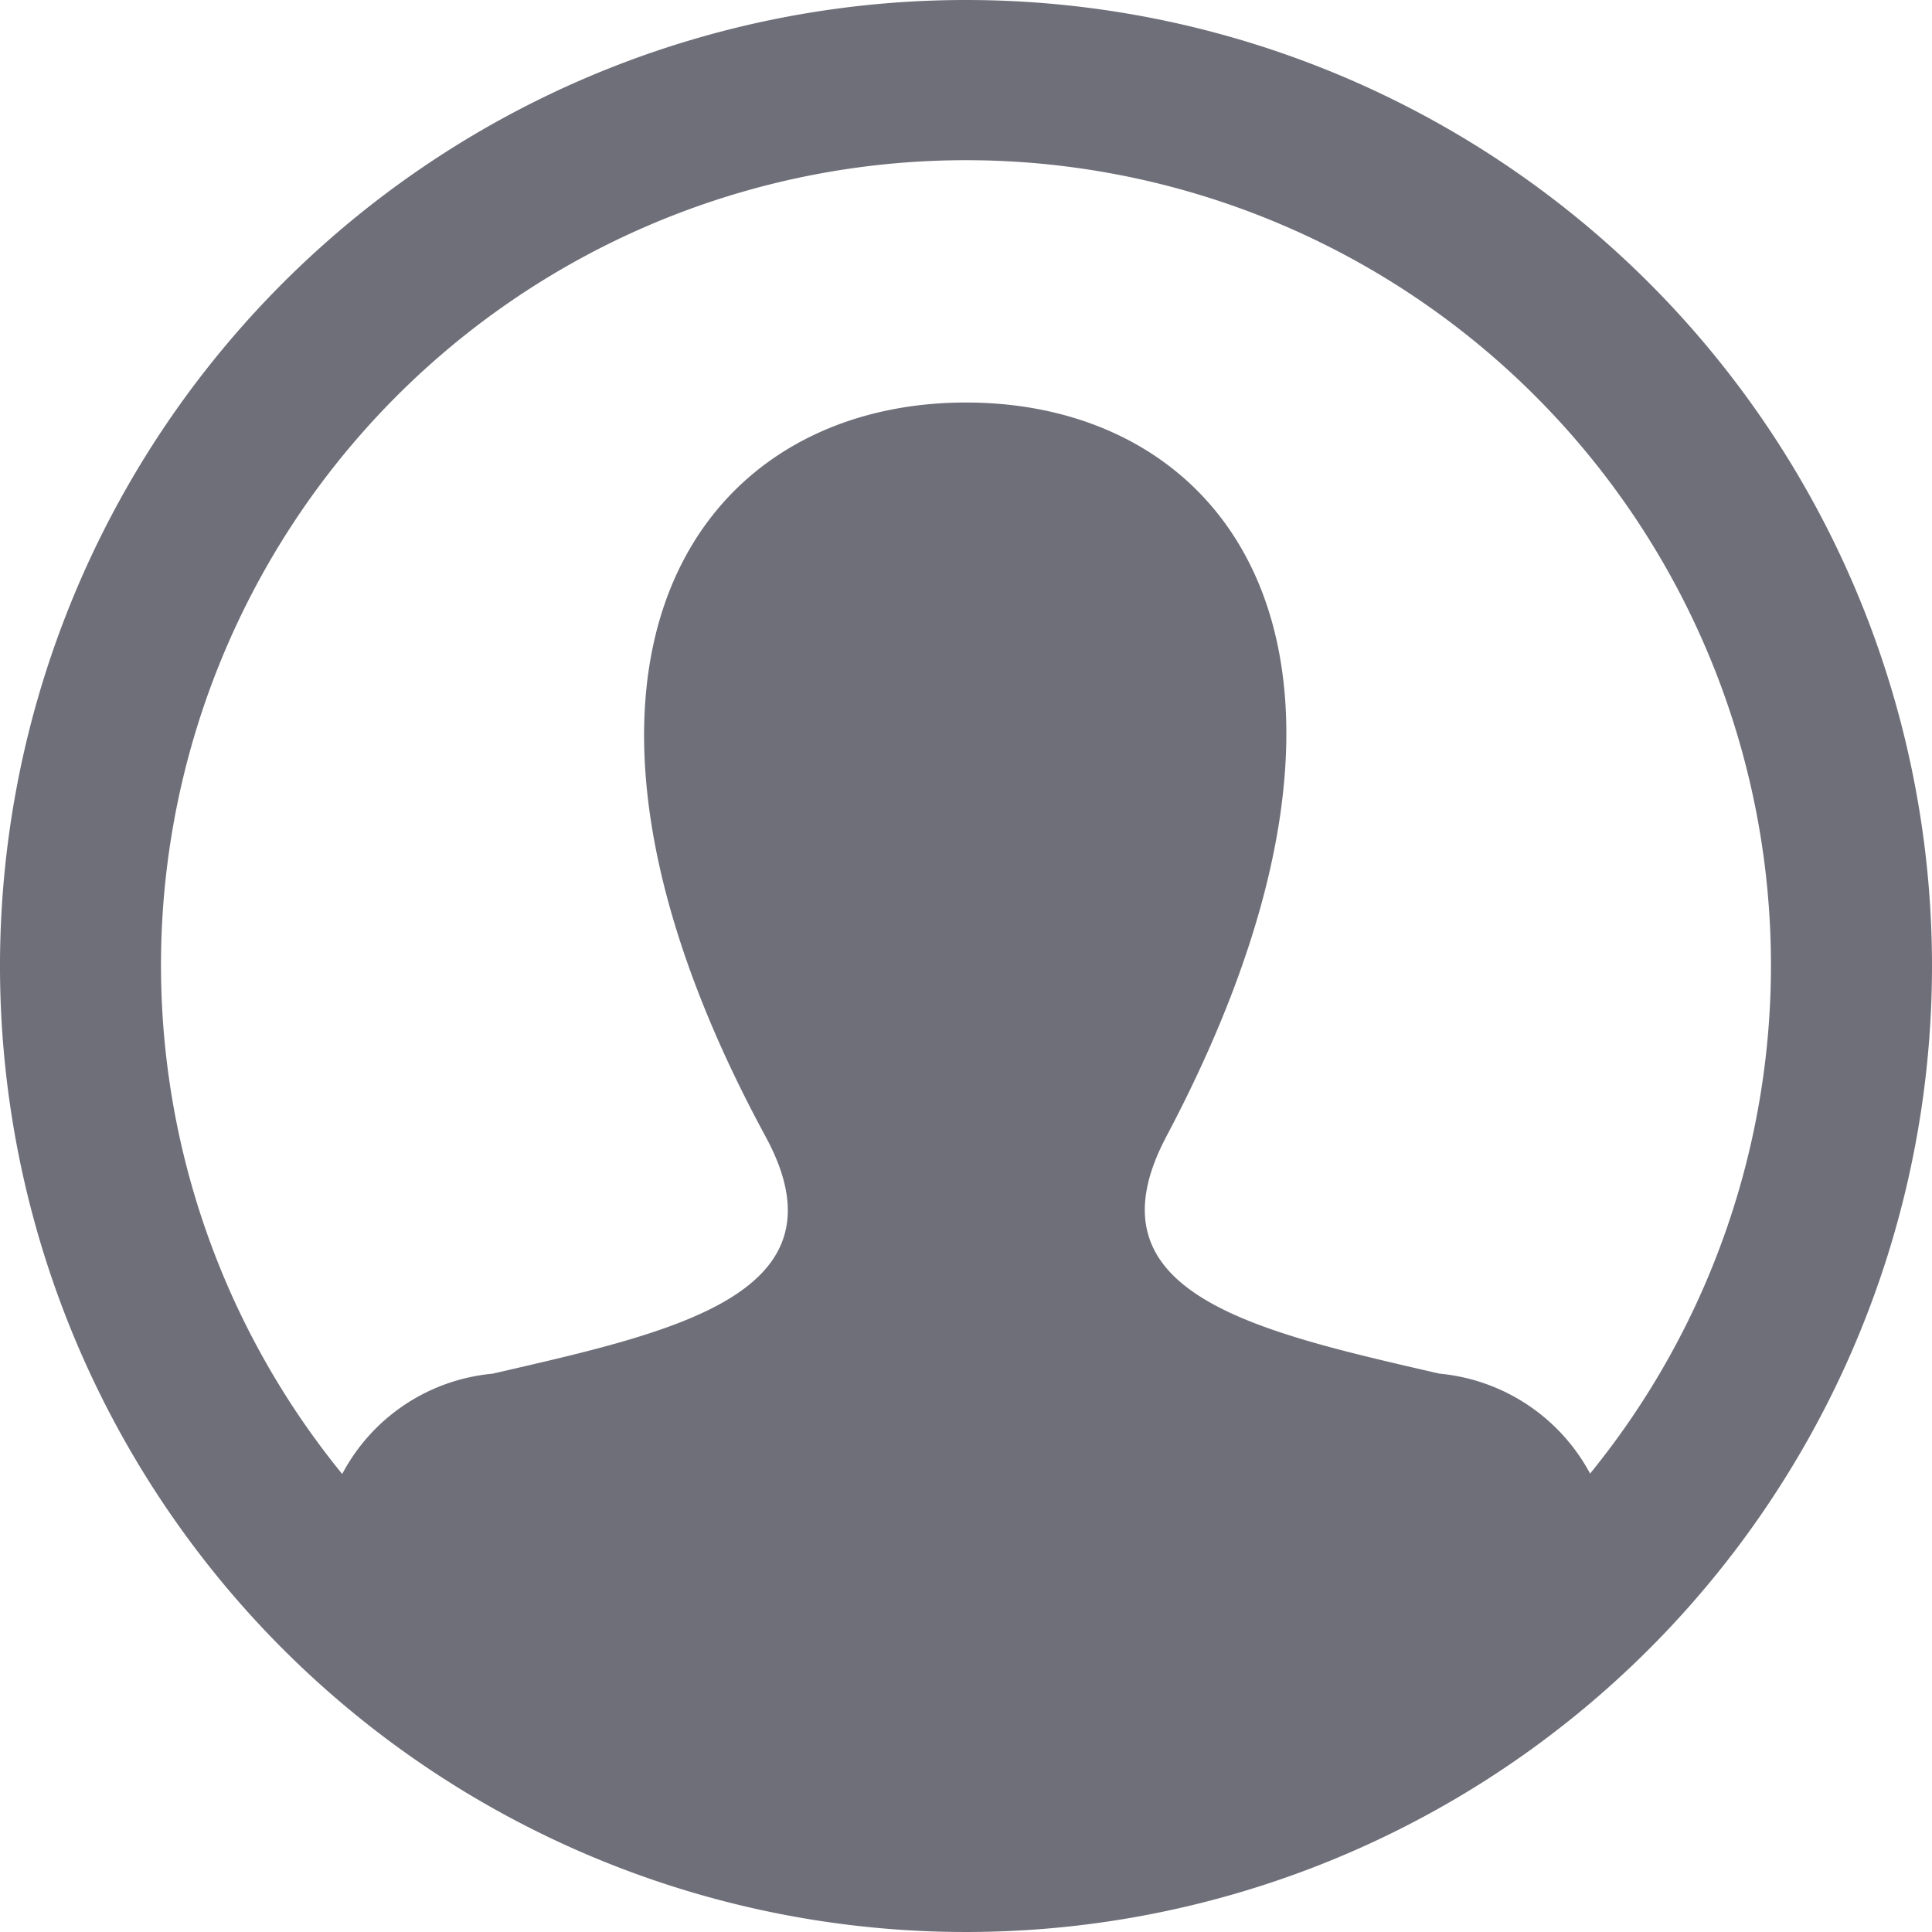 <svg xmlns="http://www.w3.org/2000/svg" xmlns:xlink="http://www.w3.org/1999/xlink" width="32" height="32" viewBox="0 0 32 32">
  <defs>
    <clipPath id="clip-ico_user">
      <rect width="32" height="32"/>
    </clipPath>
  </defs>
  <g id="ico_user" clip-path="url(#clip-ico_user)">
    <path id="iconmonstr-user-20" d="M16,0A16,16,0,1,0,32,16,16,16,0,0,0,16,0ZM26.337,24.407a3.162,3.162,0,0,0-2.495-1.655c-3.057-.705-5.9-1.324-4.524-3.927C23.512,10.9,20.429,6.667,16,6.667c-4.517,0-7.525,4.4-3.319,12.159,1.421,2.619-1.531,3.236-4.524,3.927a3.14,3.14,0,0,0-2.489,1.661,13.333,13.333,0,1,1,20.669-.007Z" fill="#6f6f7a"/>
  </g>
</svg>
